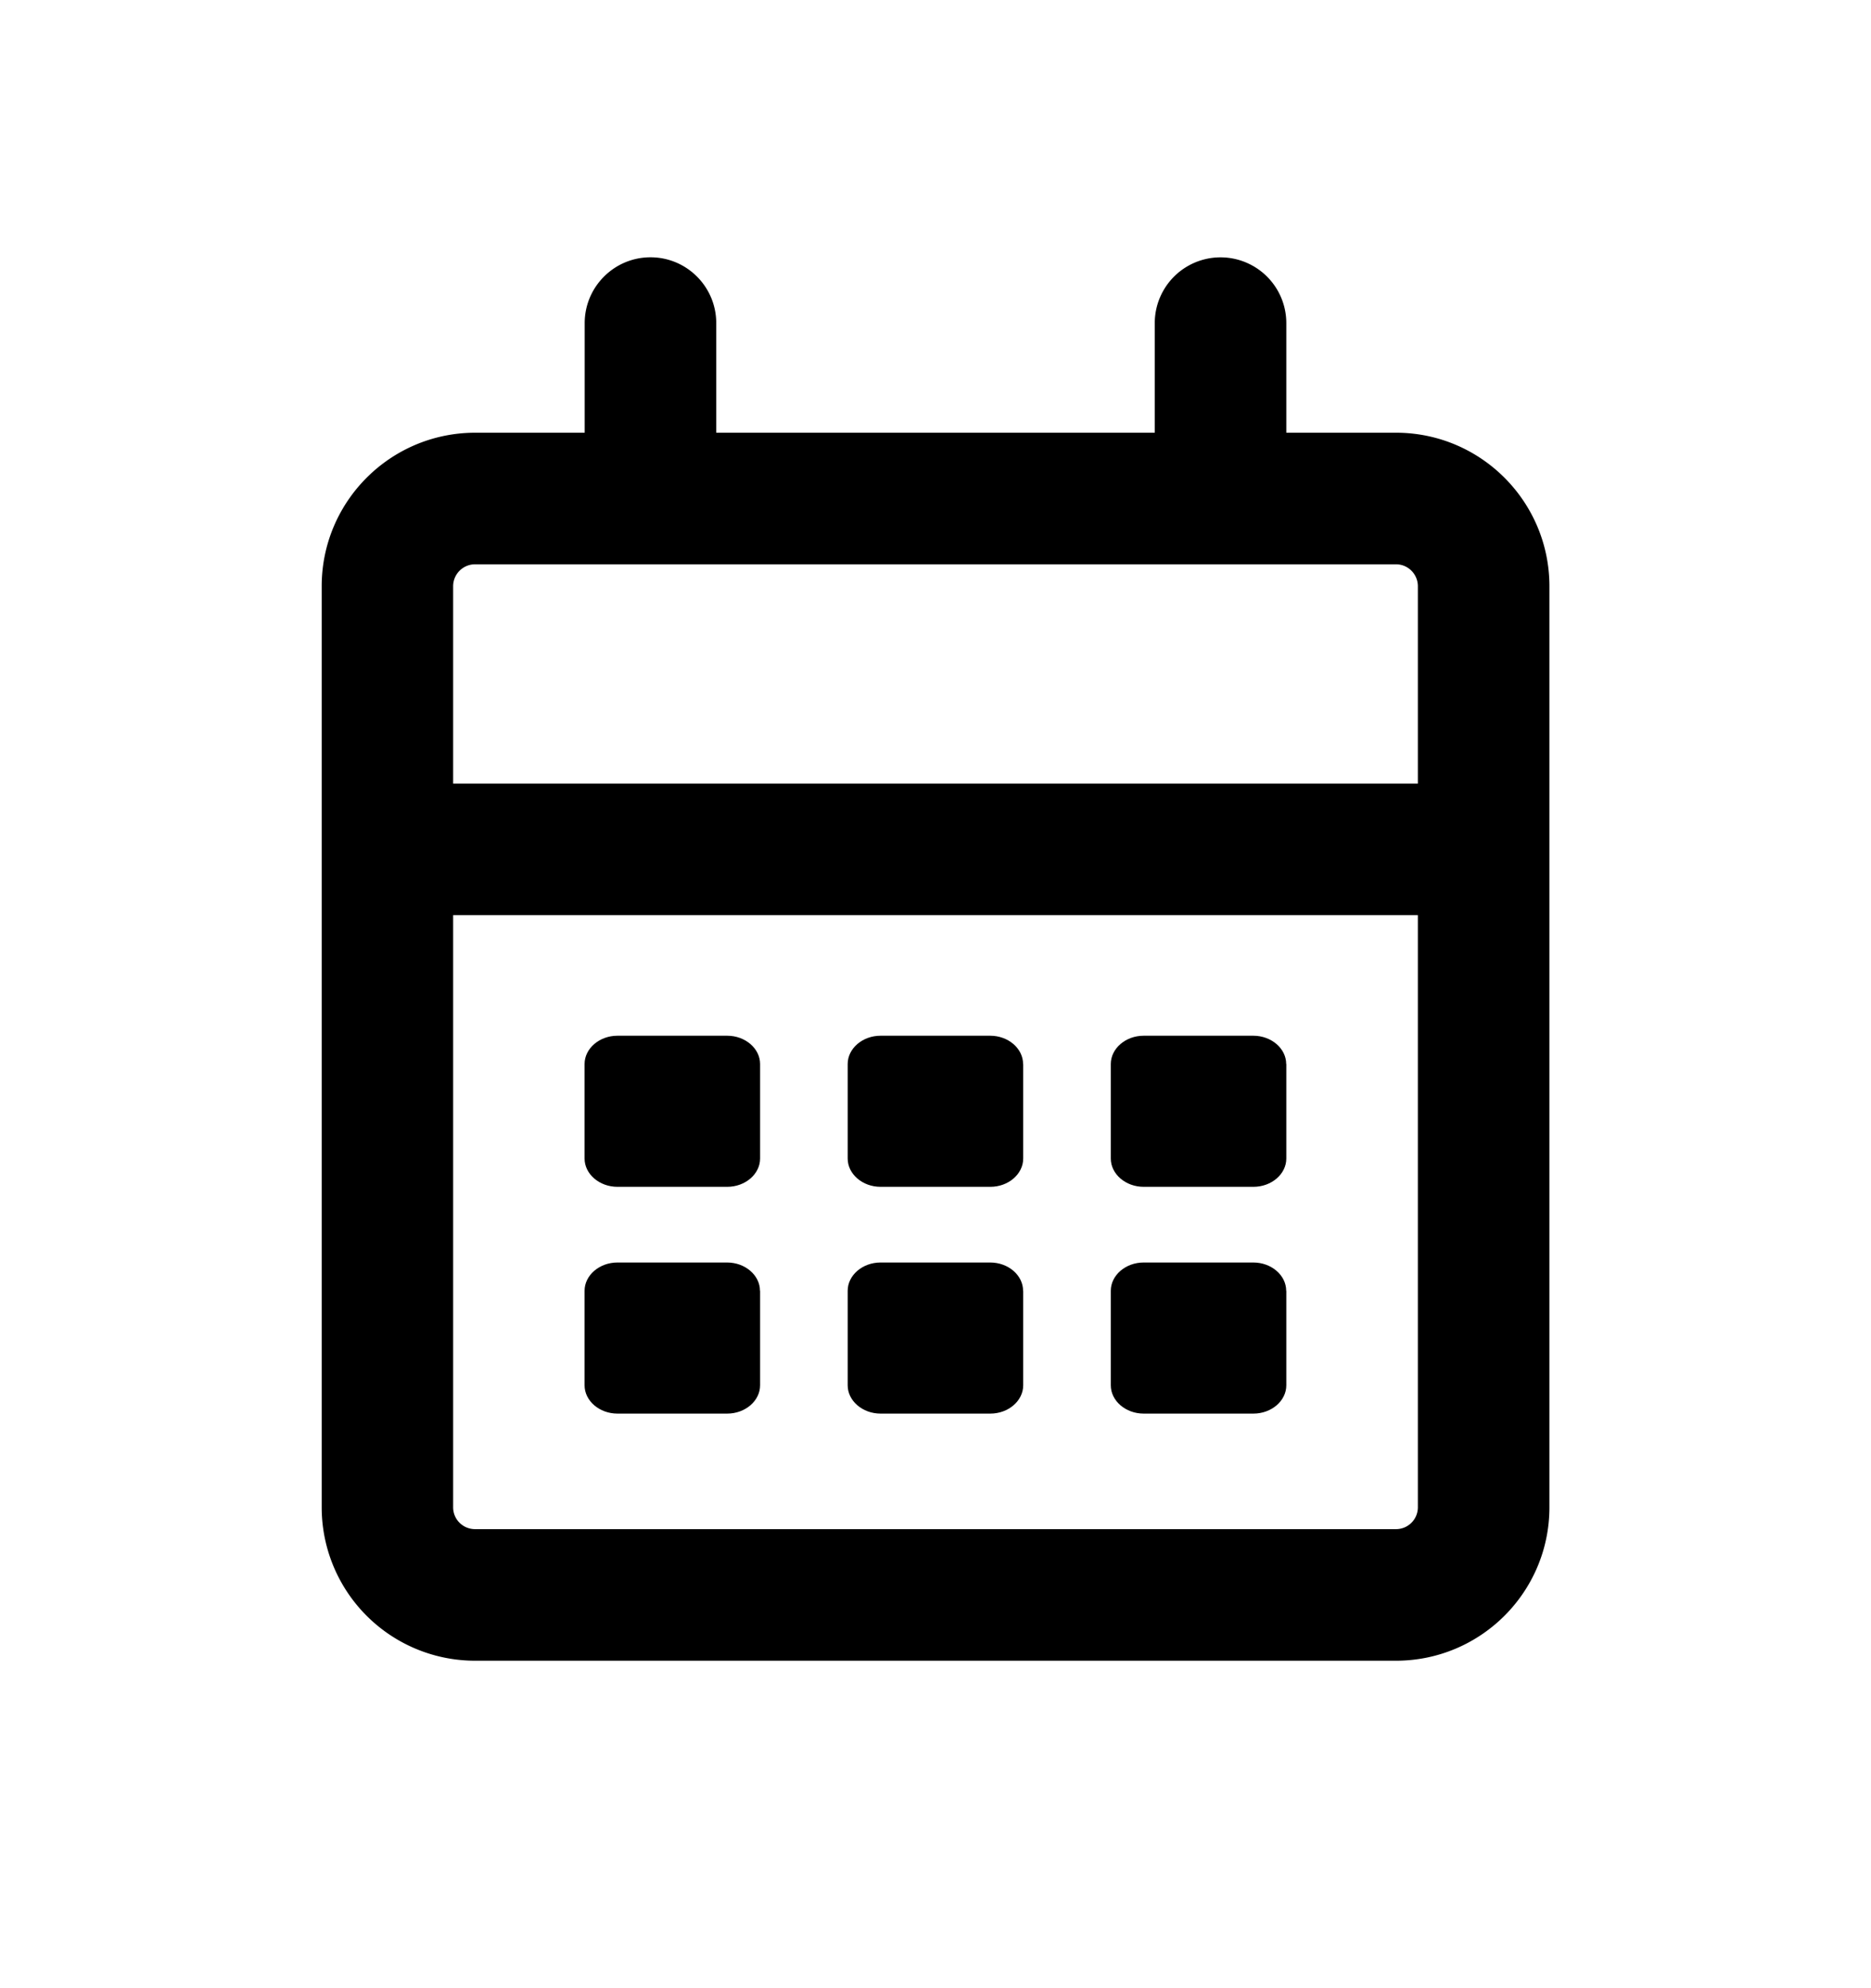 <svg xmlns="http://www.w3.org/2000/svg" width="16" height="17" viewBox="0 0 16 17"><path fill-rule="evenodd" d="M5.563 2.2c.31 0 .562.252.562.563V3.7h3.75v-.937a.562.562 0 111.125 0V3.7h.938c.724 0 1.312.588 1.312 1.313v7.875c0 .725-.588 1.312-1.313 1.312H4.064a1.312 1.312 0 01-1.313-1.312V5.013c0-.725.588-1.313 1.313-1.313H5v-.937c0-.31.252-.563.563-.563zm6.375 2.625c.103 0 .187.084.187.188V6.7h-8.25V5.013c0-.104.084-.188.188-.188h7.875zm-8.063 3v5.063c0 .104.084.187.188.187h7.875a.187.187 0 00.187-.187V7.825h-8.25z"/><path d="M5.281 10.148h.938c.154 0 .281-.109.281-.242v-.808c0-.133-.127-.242-.281-.242H5.28c-.154 0-.281.109-.281.242v.808c0 .133.127.242.281.242zm3.469-1.05v.808c0 .133-.127.242-.281.242H7.53c-.154 0-.281-.109-.281-.242v-.808c0-.133.127-.242.281-.242h.938c.154 0 .281.109.281.242zm2.25 0v.808c0 .133-.127.242-.281.242H9.78c-.154 0-.281-.109-.281-.242v-.808c0-.133.127-.242.281-.242h.938c.154 0 .281.109.281.242zm-2.25 1.939v.808c0 .133-.127.242-.281.242H7.53c-.154 0-.281-.109-.281-.242v-.808c0-.133.127-.242.281-.242h.938c.154 0 .281.109.281.242zm-2.25 0v.808c0 .133-.127.242-.281.242H5.28c-.154 0-.281-.109-.281-.242v-.808c0-.133.127-.242.281-.242h.938c.154 0 .281.109.281.242zm4.5 0v.808c0 .133-.127.242-.281.242H9.78c-.154 0-.281-.109-.281-.242v-.808c0-.133.127-.242.281-.242h.938c.154 0 .281.109.281.242z"/></svg>